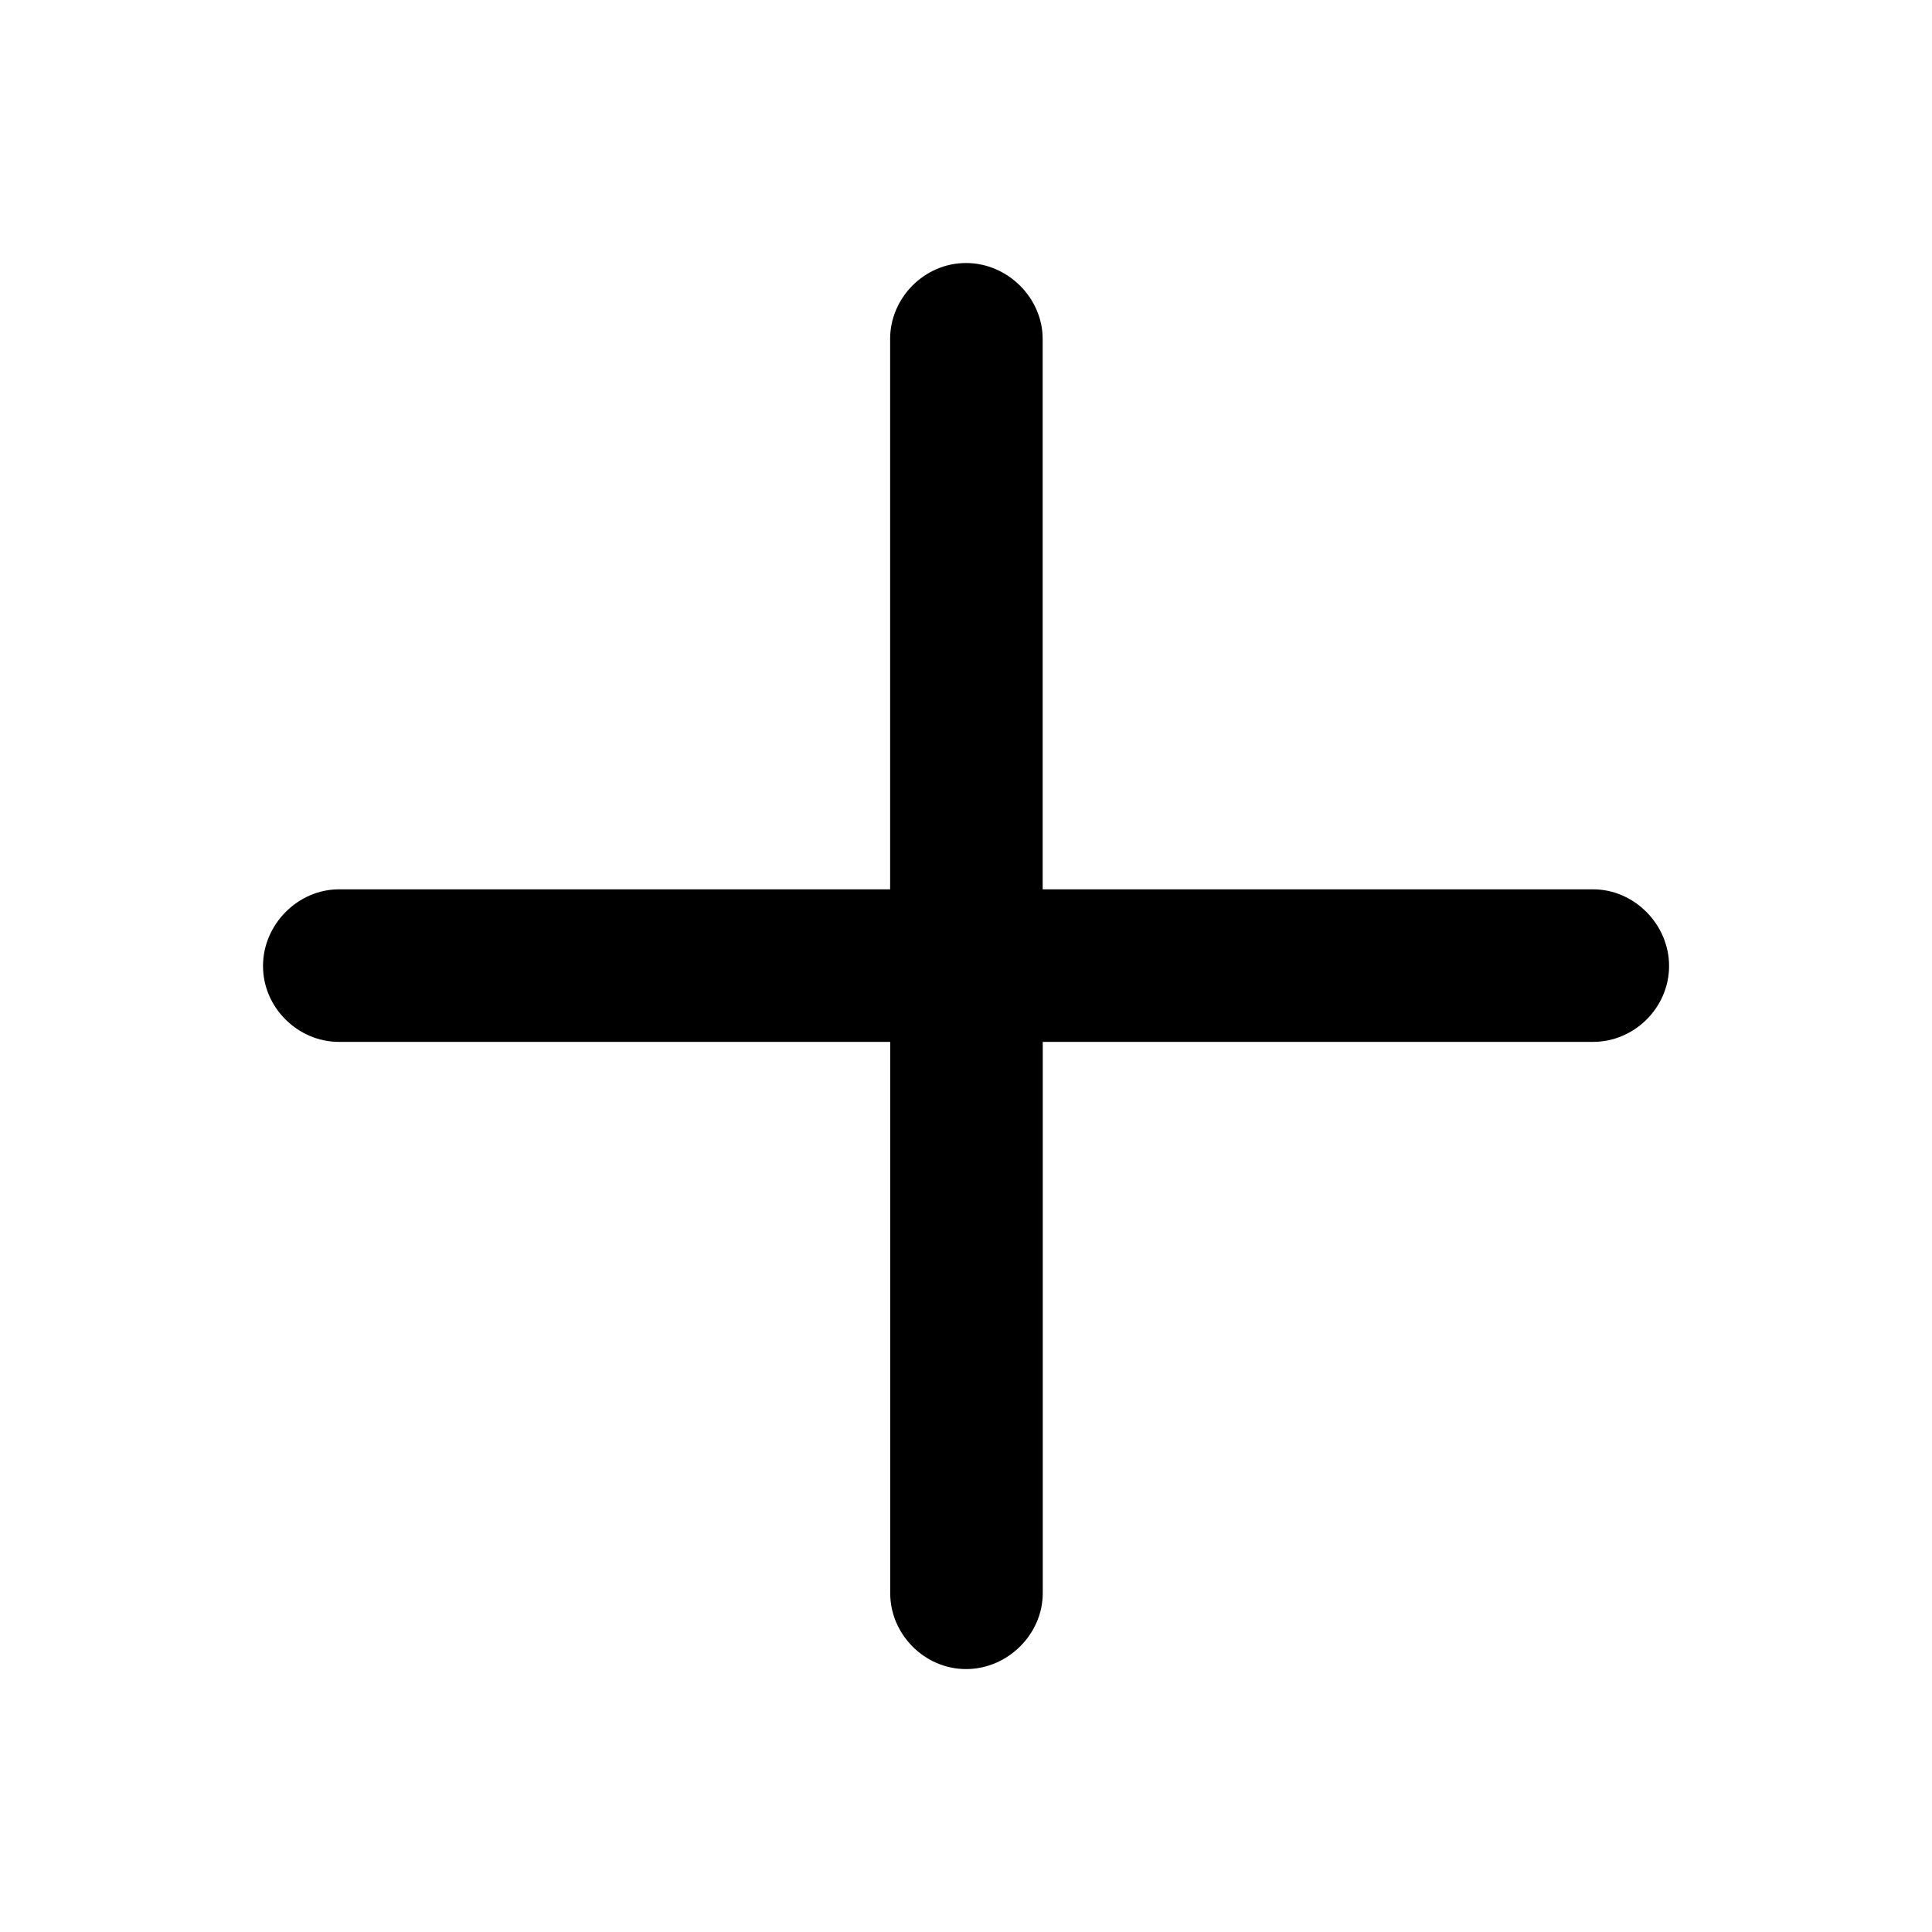 <?xml version="1.0" encoding="UTF-8" standalone="no"?>
<svg
   style="enable-background:new"
   width="22"
   height="22"
   version="1.1"
   id="svg2628"
   sodipodi:docname="plus_up.svg"
   inkscape:version="1.2.2 (b0a8486541, 2022-12-01)"
   inkscape:export-filename="plus_up.png"
   inkscape:export-xdpi="130.90909"
   inkscape:export-ydpi="130.90909"
   xmlns:inkscape="http://www.inkscape.org/namespaces/inkscape"
   xmlns:sodipodi="http://sodipodi.sourceforge.net/DTD/sodipodi-0.dtd"
   xmlns="http://www.w3.org/2000/svg"
   xmlns:svg="http://www.w3.org/2000/svg">
  <defs
     id="defs2632" />
  <sodipodi:namedview
     id="namedview2630"
     pagecolor="#ffffff"
     bordercolor="#000000"
     borderopacity="0.25"
     inkscape:showpageshadow="2"
     inkscape:pageopacity="0.0"
     inkscape:pagecheckerboard="0"
     inkscape:deskcolor="#d1d1d1"
     showgrid="false"
     inkscape:zoom="32.772728"
     inkscape:cx="6.8044381"
     inkscape:cy="14.08183"
     inkscape:window-width="1920"
     inkscape:window-height="1016"
     inkscape:window-x="0"
     inkscape:window-y="30"
     inkscape:window-maximized="1"
     inkscape:current-layer="g883" />
  <g
     id="g883">
    <path
       d="m 2.995,11 c 0,0.475 0.398,0.864 0.864,0.864 h 6.278 v 6.278 c 0,0.466 0.388,0.864 0.864,0.864 0.475,0 0.873,-0.398 0.873,-0.864 v -6.278 h 6.268 c 0.466,0 0.864,-0.388 0.864,-0.864 0,-0.475 -0.398,-0.873 -0.864,-0.873 H 11.873 V 3.859 c 0,-0.466 -0.398,-0.864 -0.873,-0.864 -0.475,0 -0.864,0.398 -0.864,0.864 V 10.127 H 3.859 c -0.466,0 -0.864,0.398 -0.864,0.873 z"
       fill="#000000"
       id="path699"
       style="stroke-width:0.828;enable-background:new" />
  </g>
</svg>
